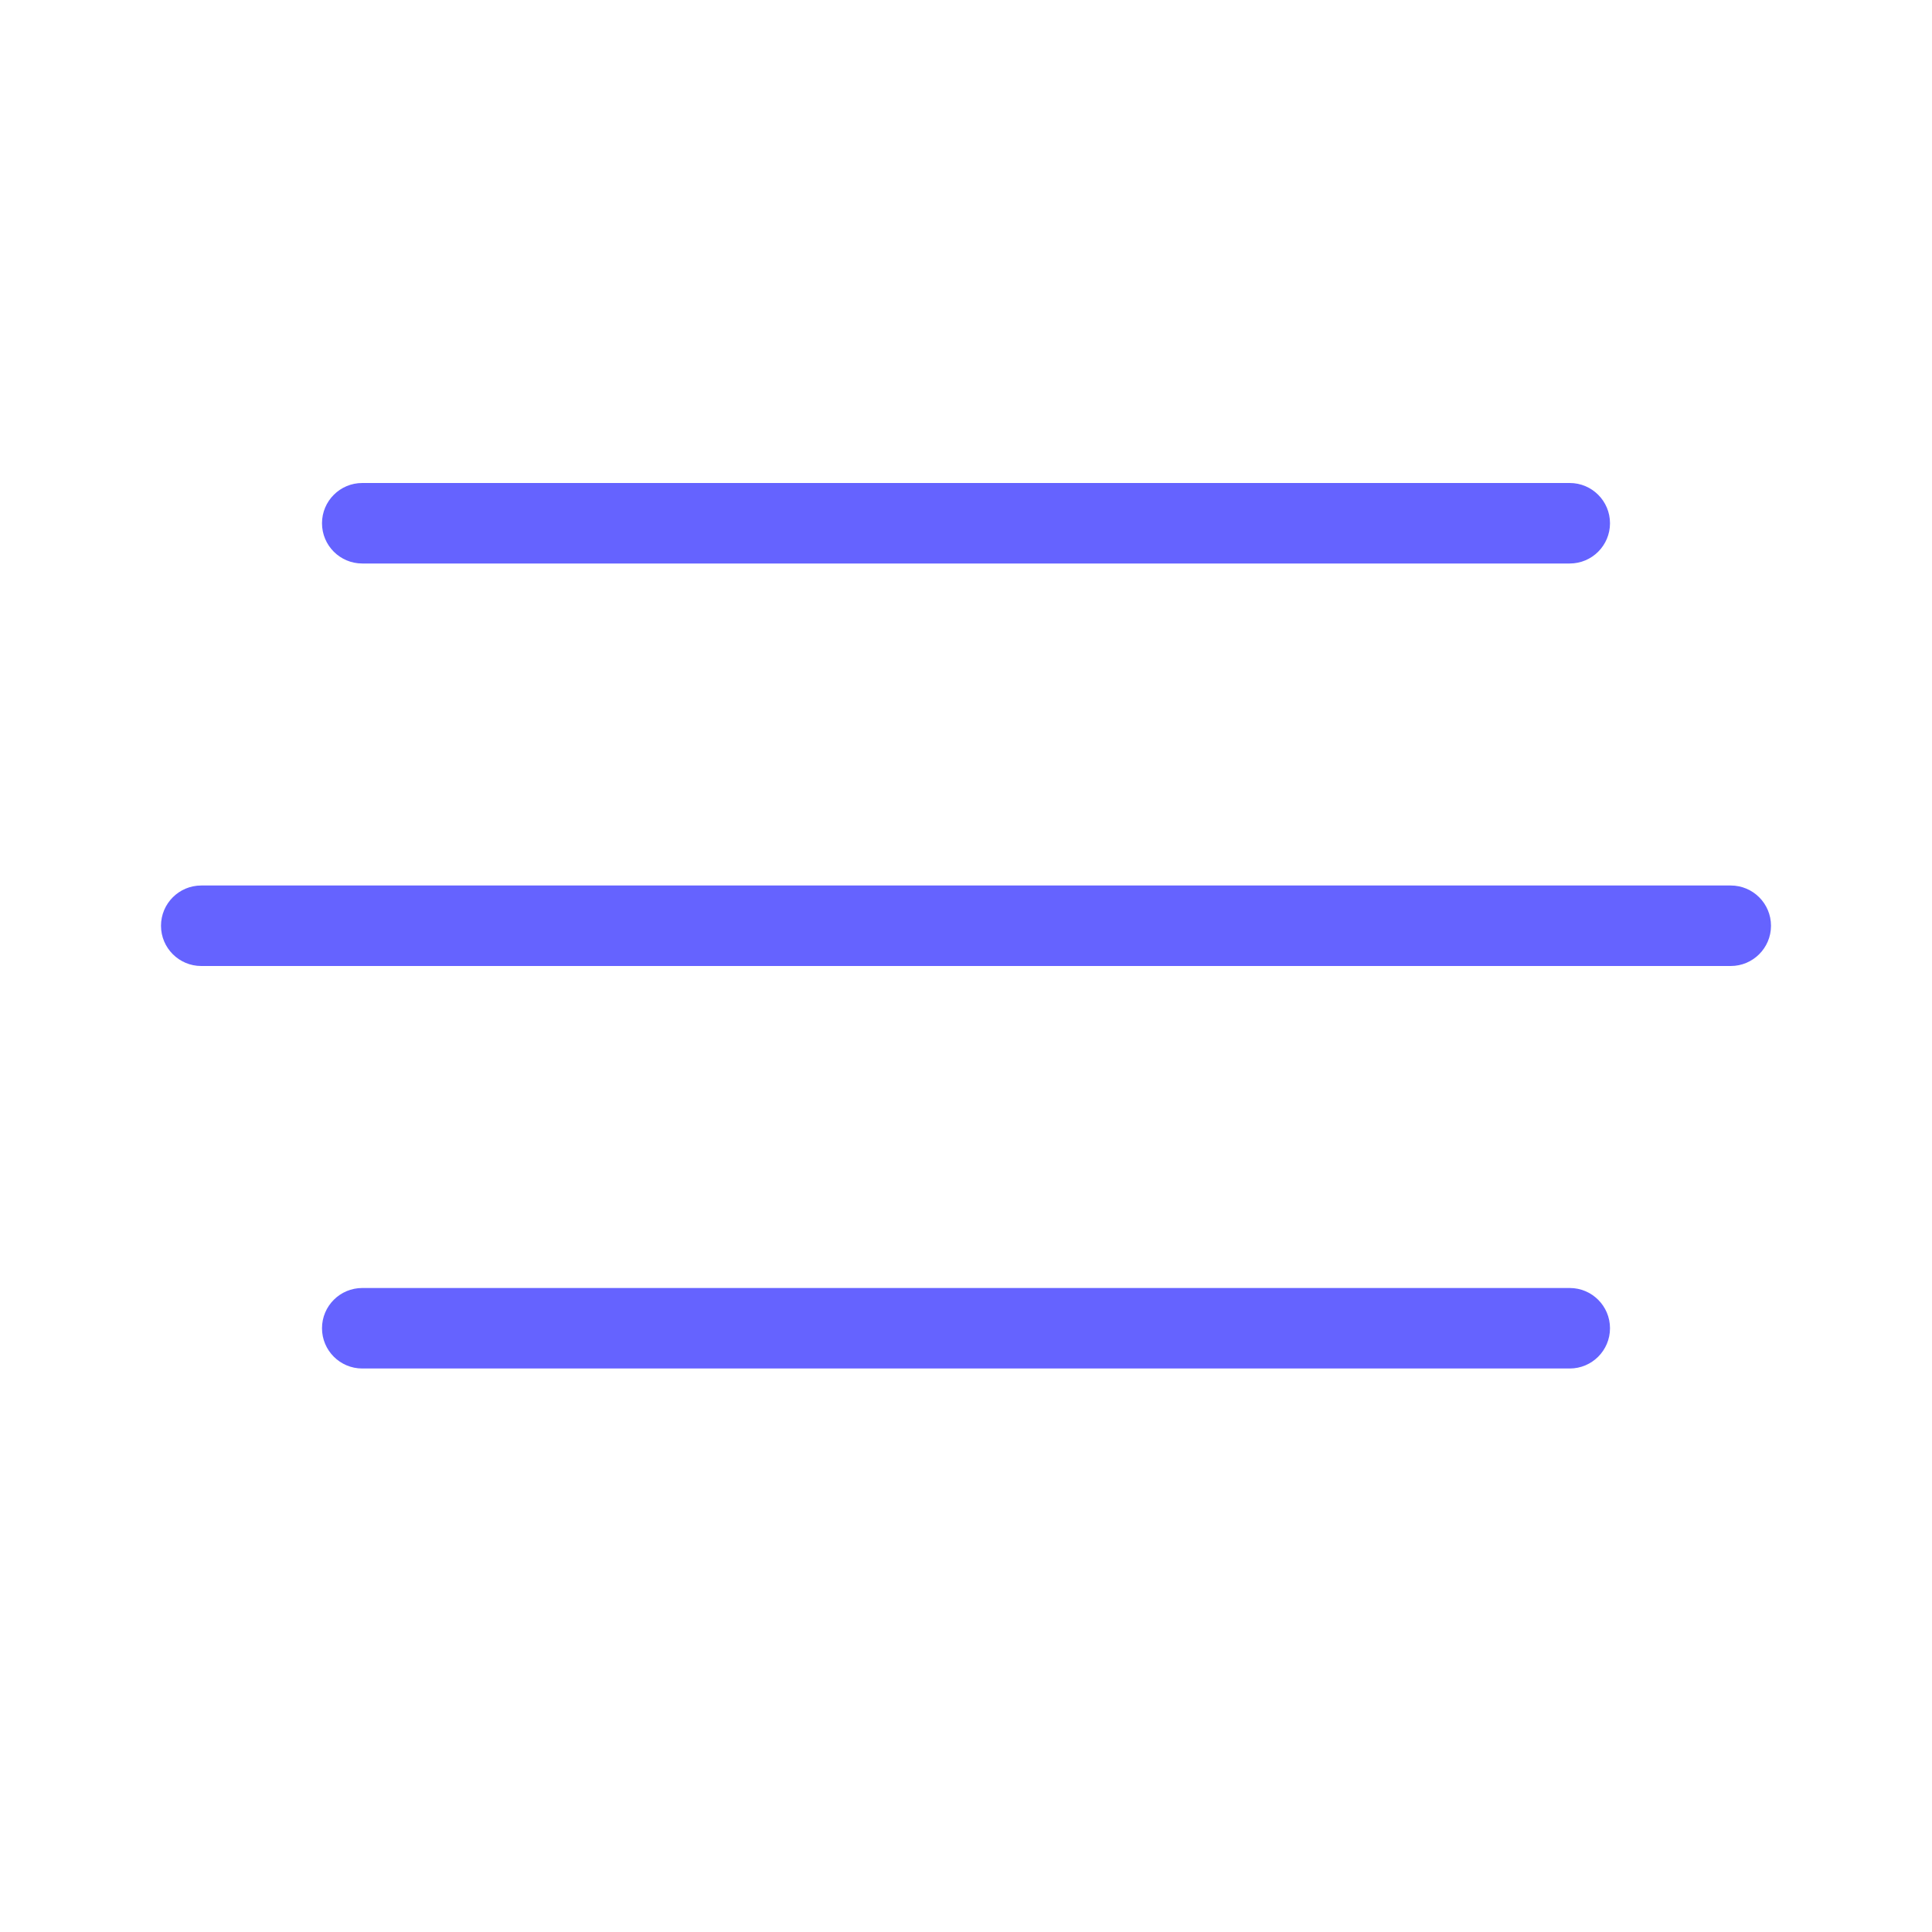 <svg xmlns="http://www.w3.org/2000/svg" enable-background="new 0 0 24 24" viewBox="0 0 24 24"><path fill="#6563ff" d="M4.5,7h15C19.776,7,20,6.776,20,6.5S19.776,6,19.5,6h-15C4.224,6,4,6.224,4,6.5S4.224,7,4.5,7z M21.5,11h-19C2.224,11,2,11.224,2,11.5S2.224,12,2.5,12h19c0.276,0,0.5-0.224,0.5-0.5S21.776,11,21.5,11z M19.5,16h-15C4.224,16,4,16.224,4,16.5S4.224,17,4.5,17h15c0.276,0,0.5-0.224,0.5-0.5S19.776,16,19.5,16z"/></svg>